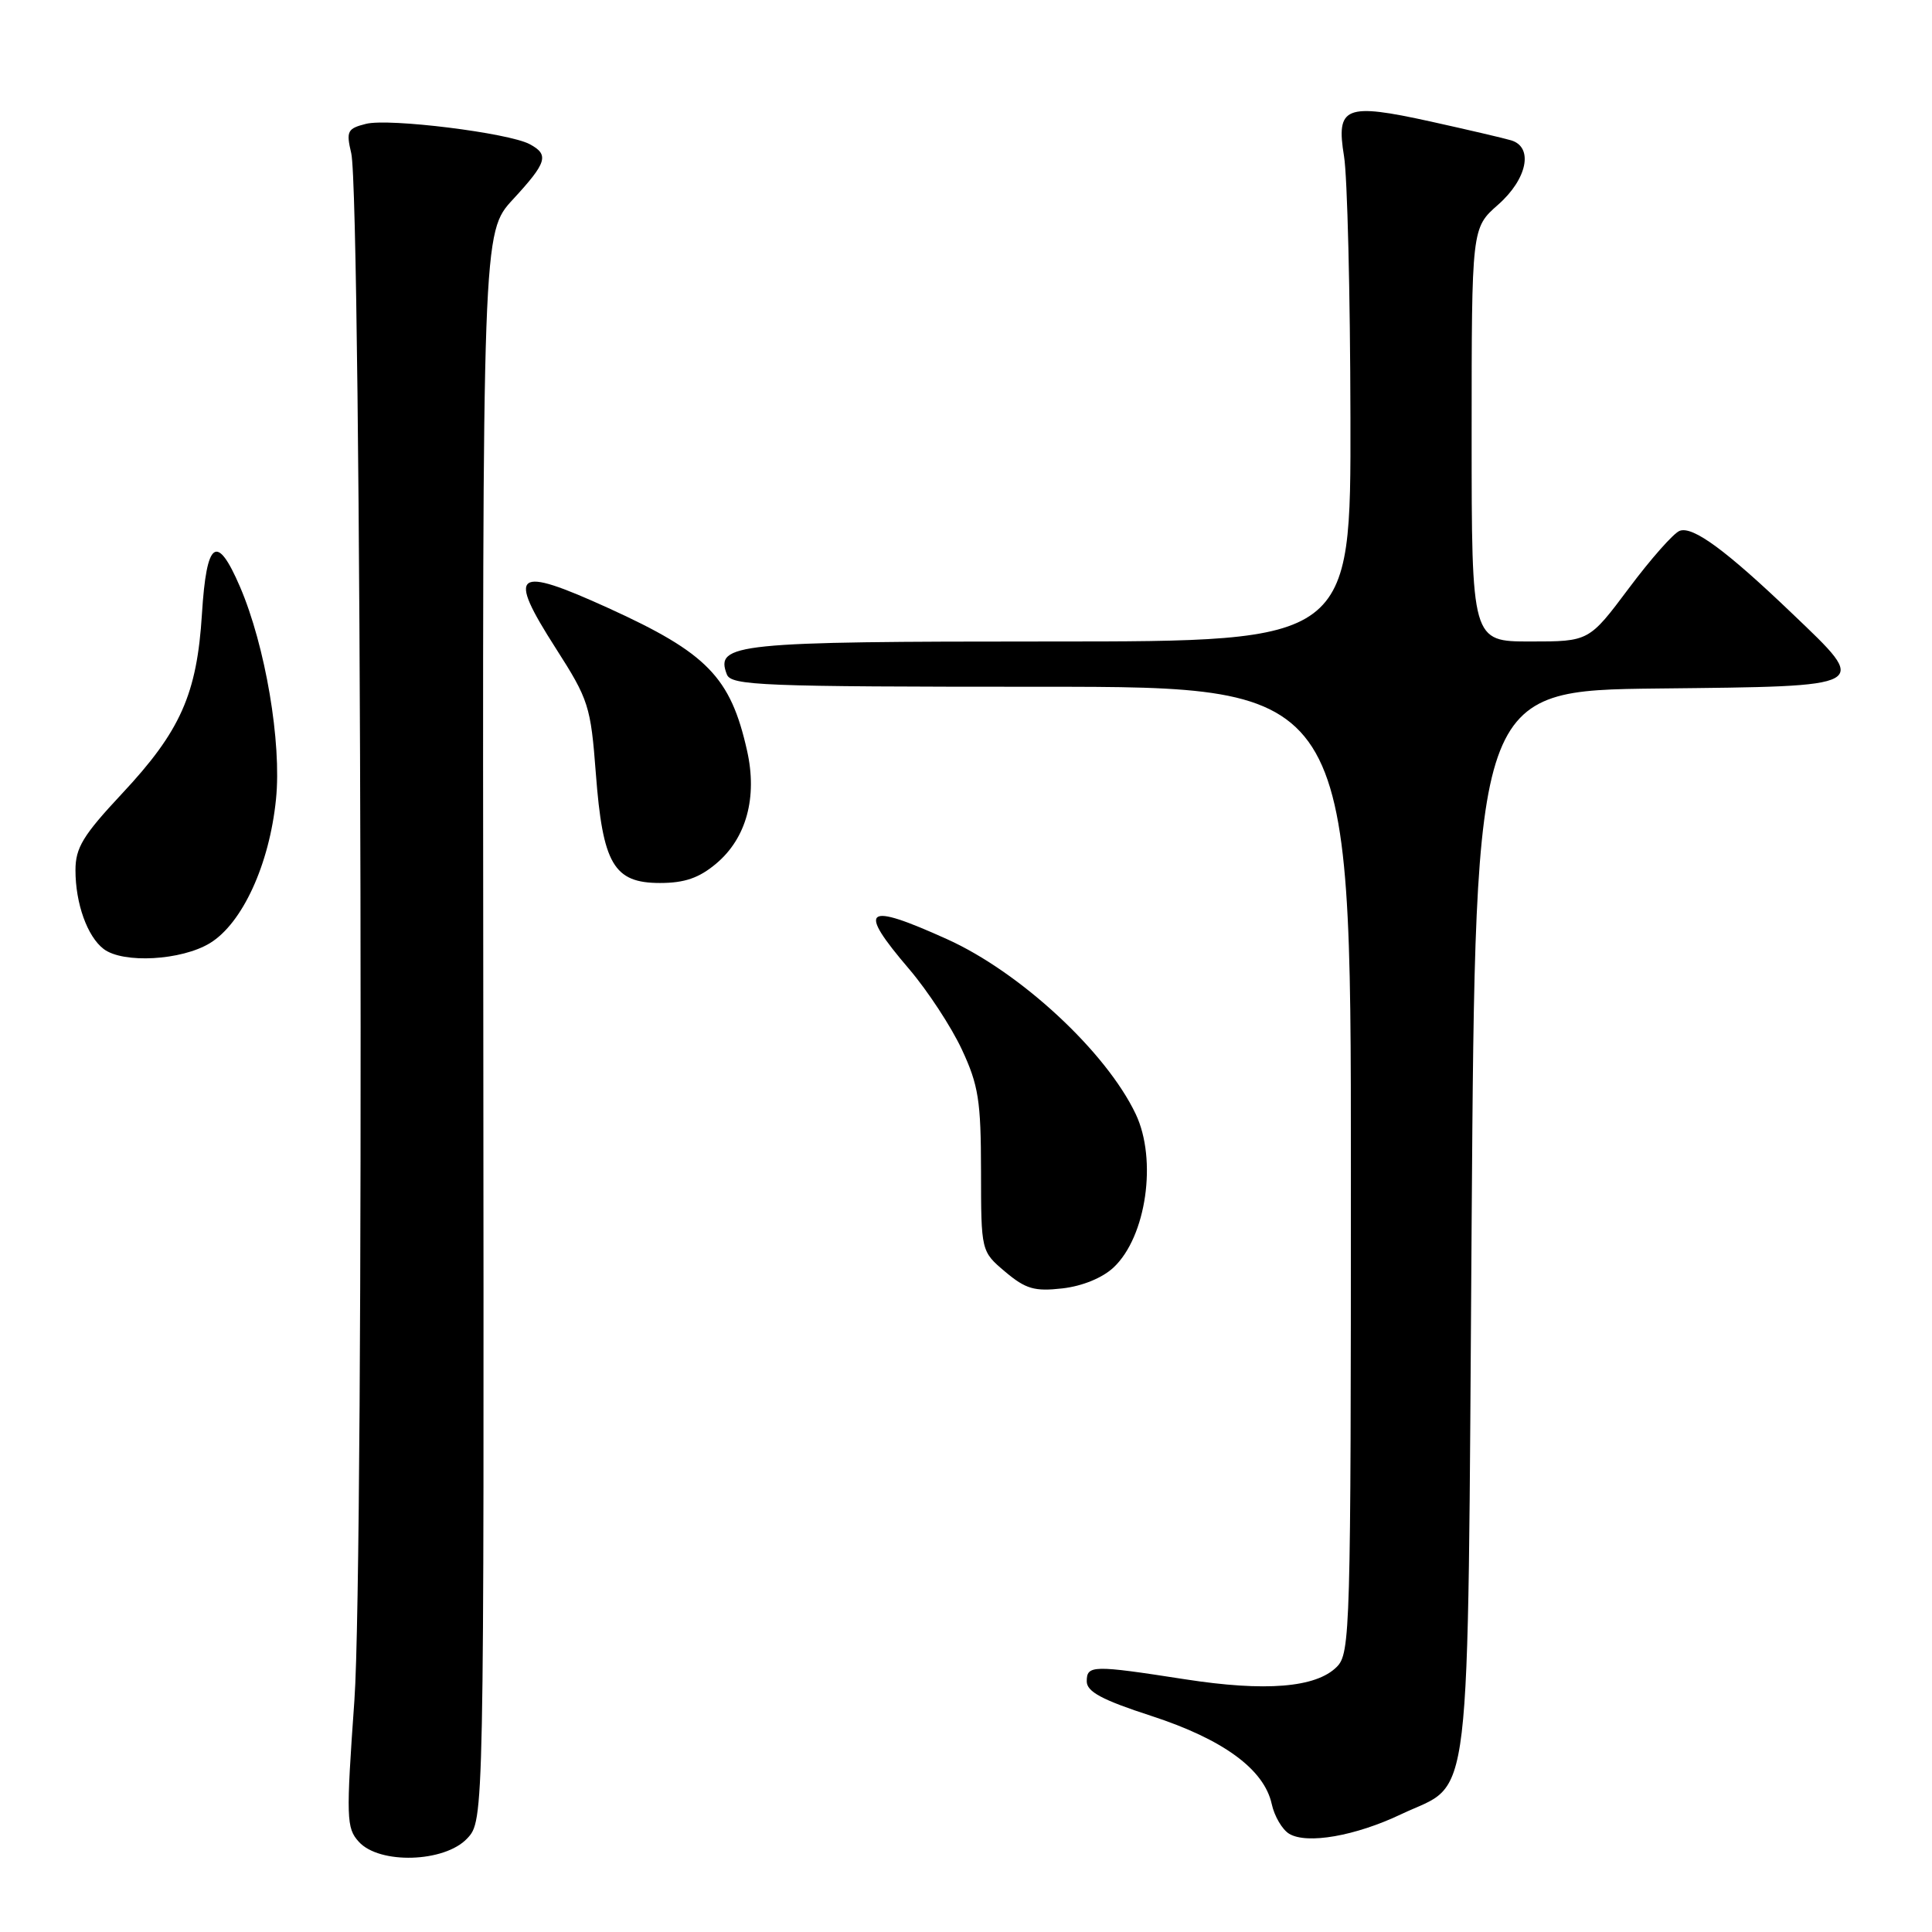 <?xml version="1.0" encoding="UTF-8" standalone="no"?>
<!DOCTYPE svg PUBLIC "-//W3C//DTD SVG 1.1//EN" "http://www.w3.org/Graphics/SVG/1.1/DTD/svg11.dtd" >
<svg xmlns="http://www.w3.org/2000/svg" xmlns:xlink="http://www.w3.org/1999/xlink" version="1.1" viewBox="0 0 256 256">
 <g >
 <path fill="currentColor"
d=" M 61.90 243.61 C 64.14 241.22 64.14 241.22 64.04 136.01 C 63.93 30.80 63.93 30.80 67.97 26.42 C 72.49 21.52 72.80 20.50 70.18 19.10 C 67.39 17.61 51.56 15.64 48.50 16.41 C 46.03 17.03 45.85 17.38 46.54 20.30 C 47.91 26.11 48.29 206.73 46.96 225.29 C 45.85 240.94 45.89 242.22 47.54 244.04 C 50.26 247.06 58.90 246.80 61.90 243.61 Z  M 185.65 240.40 C 195.18 235.87 194.43 242.15 195.00 162.00 C 195.50 91.50 195.50 91.50 219.75 91.23 C 248.17 90.92 247.77 91.14 237.50 81.32 C 228.71 72.91 224.30 69.67 222.56 70.34 C 221.76 70.64 218.73 74.07 215.83 77.95 C 210.55 85.00 210.55 85.00 202.78 85.00 C 195.00 85.00 195.00 85.00 195.00 57.60 C 195.00 30.21 195.00 30.21 198.50 27.13 C 202.36 23.74 203.23 19.51 200.25 18.60 C 199.29 18.31 194.48 17.19 189.56 16.10 C 178.24 13.61 177.01 14.11 178.09 20.70 C 178.53 23.34 178.91 38.89 178.94 55.25 C 179.00 85.00 179.00 85.00 139.19 85.00 C 97.38 85.00 94.74 85.27 96.31 89.36 C 96.88 90.84 100.82 91.00 137.97 91.00 C 179.00 91.00 179.00 91.00 179.00 155.00 C 179.00 216.14 178.92 219.08 177.13 220.87 C 174.37 223.63 167.69 224.17 157.00 222.51 C 144.76 220.61 144.00 220.63 144.00 222.79 C 144.00 224.16 146.03 225.25 152.56 227.37 C 162.08 230.47 167.50 234.44 168.51 239.04 C 168.86 240.66 169.91 242.44 170.83 242.99 C 173.19 244.40 179.60 243.28 185.65 240.40 Z  M 147.56 167.94 C 151.89 163.87 153.36 153.67 150.49 147.62 C 146.57 139.37 135.22 128.84 125.50 124.45 C 114.54 119.50 113.53 120.29 120.46 128.40 C 122.91 131.27 126.05 136.06 127.45 139.06 C 129.66 143.80 129.98 145.86 129.99 155.16 C 130.00 165.82 130.00 165.82 133.20 168.52 C 135.91 170.80 137.09 171.14 140.77 170.72 C 143.41 170.42 146.08 169.33 147.56 167.94 Z  M 27.82 124.97 C 32.11 122.35 35.70 114.55 36.57 105.91 C 37.34 98.40 35.16 85.57 31.80 77.75 C 28.73 70.62 27.37 71.59 26.76 81.33 C 26.10 91.98 23.92 96.88 16.14 105.19 C 11.00 110.69 10.00 112.33 10.00 115.31 C 10.00 119.72 11.57 124.10 13.74 125.75 C 16.31 127.70 24.04 127.27 27.82 124.97 Z  M 94.90 114.43 C 98.90 111.07 100.38 105.65 98.99 99.47 C 96.81 89.72 93.70 86.53 80.63 80.58 C 68.16 74.91 67.12 75.71 73.65 85.91 C 78.01 92.72 78.27 93.56 78.95 102.46 C 79.86 114.50 81.32 117.00 87.45 117.00 C 90.71 117.00 92.63 116.34 94.90 114.43 Z "/>
</g>
</svg>